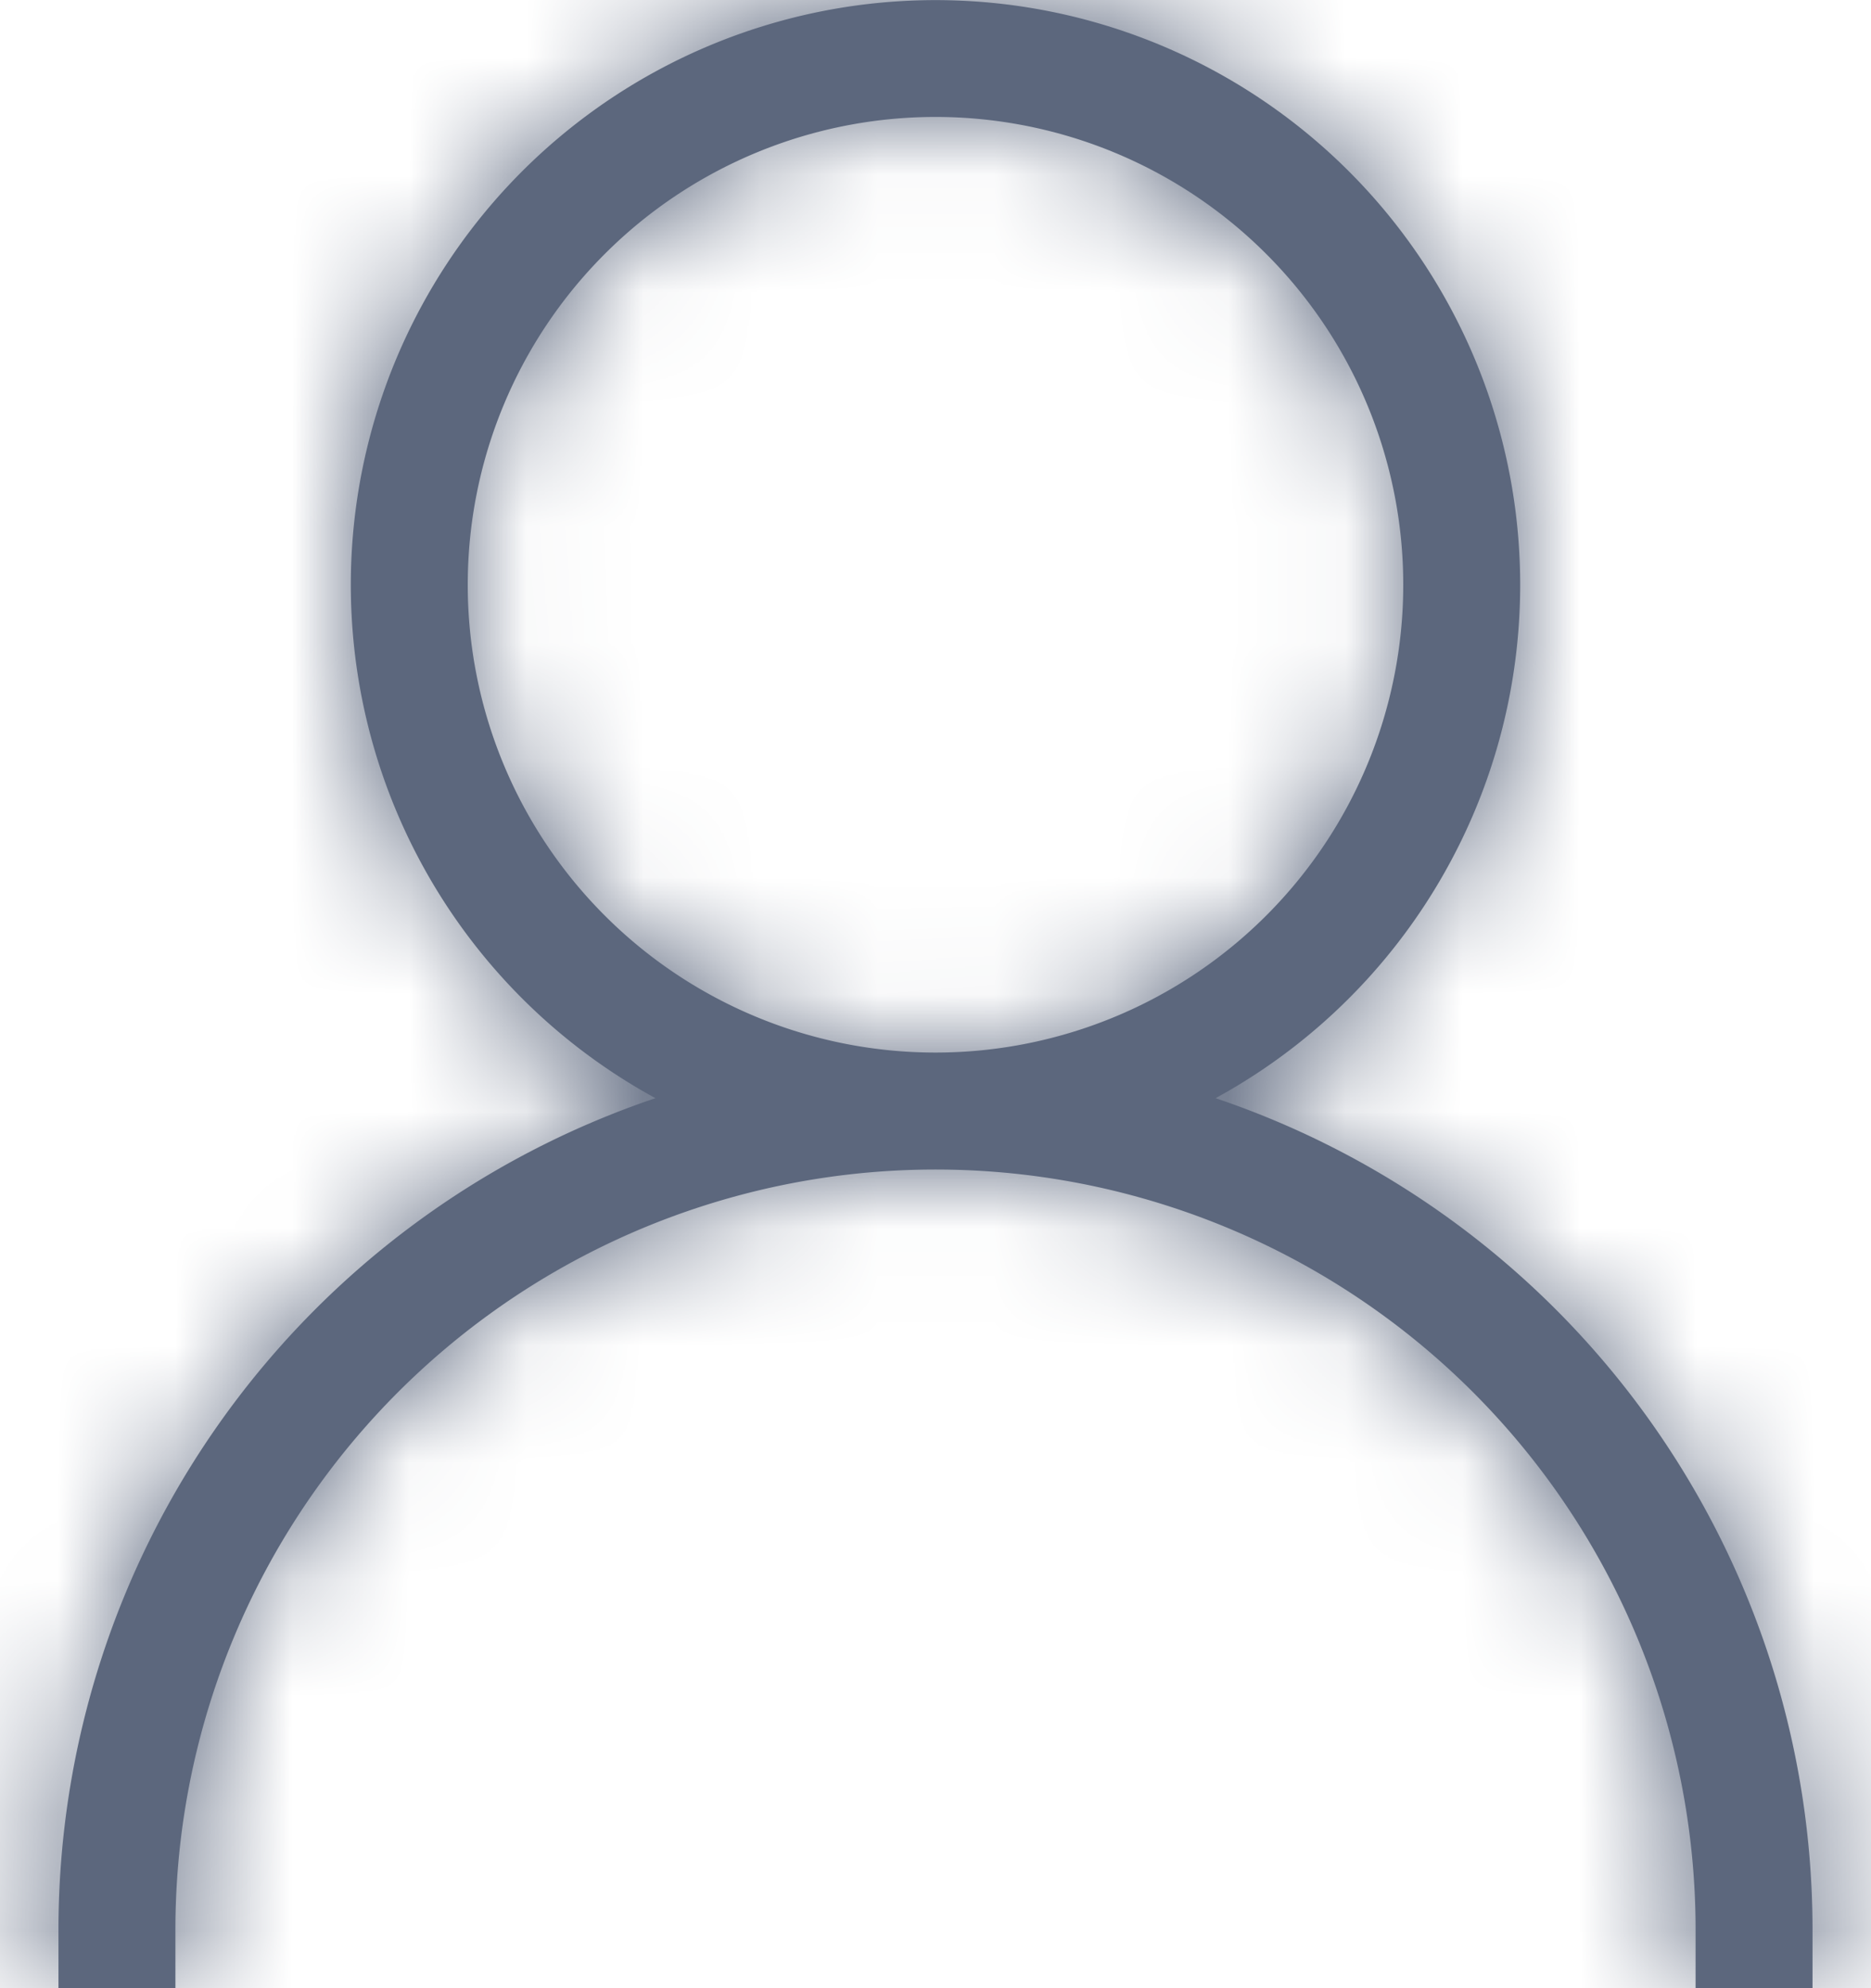 <svg width="16" height="17" xmlns="http://www.w3.org/2000/svg" xmlns:xlink="http://www.w3.org/1999/xlink"><defs><path d="M5.605 9.39a5 5 0 1 1 4.79 0A7.503 7.503 0 0 1 15.5 16.5v.5h-1v-.5a6.5 6.5 0 1 0-13 0v.5h-1v-.5a7.503 7.503 0 0 1 5.105-7.11zM8 9a4 4 0 1 0 0-8 4 4 0 0 0 0 8z" id="a"/></defs><g fill="none" fill-rule="evenodd"><mask id="b" fill="#fff"><use xlink:href="#a"/></mask><use fill="#5C677D" fill-rule="nonzero" xlink:href="#a"/><g mask="url(#b)" fill="#5C677D"><path d="M-2-1h20v20H-2z"/></g></g></svg>